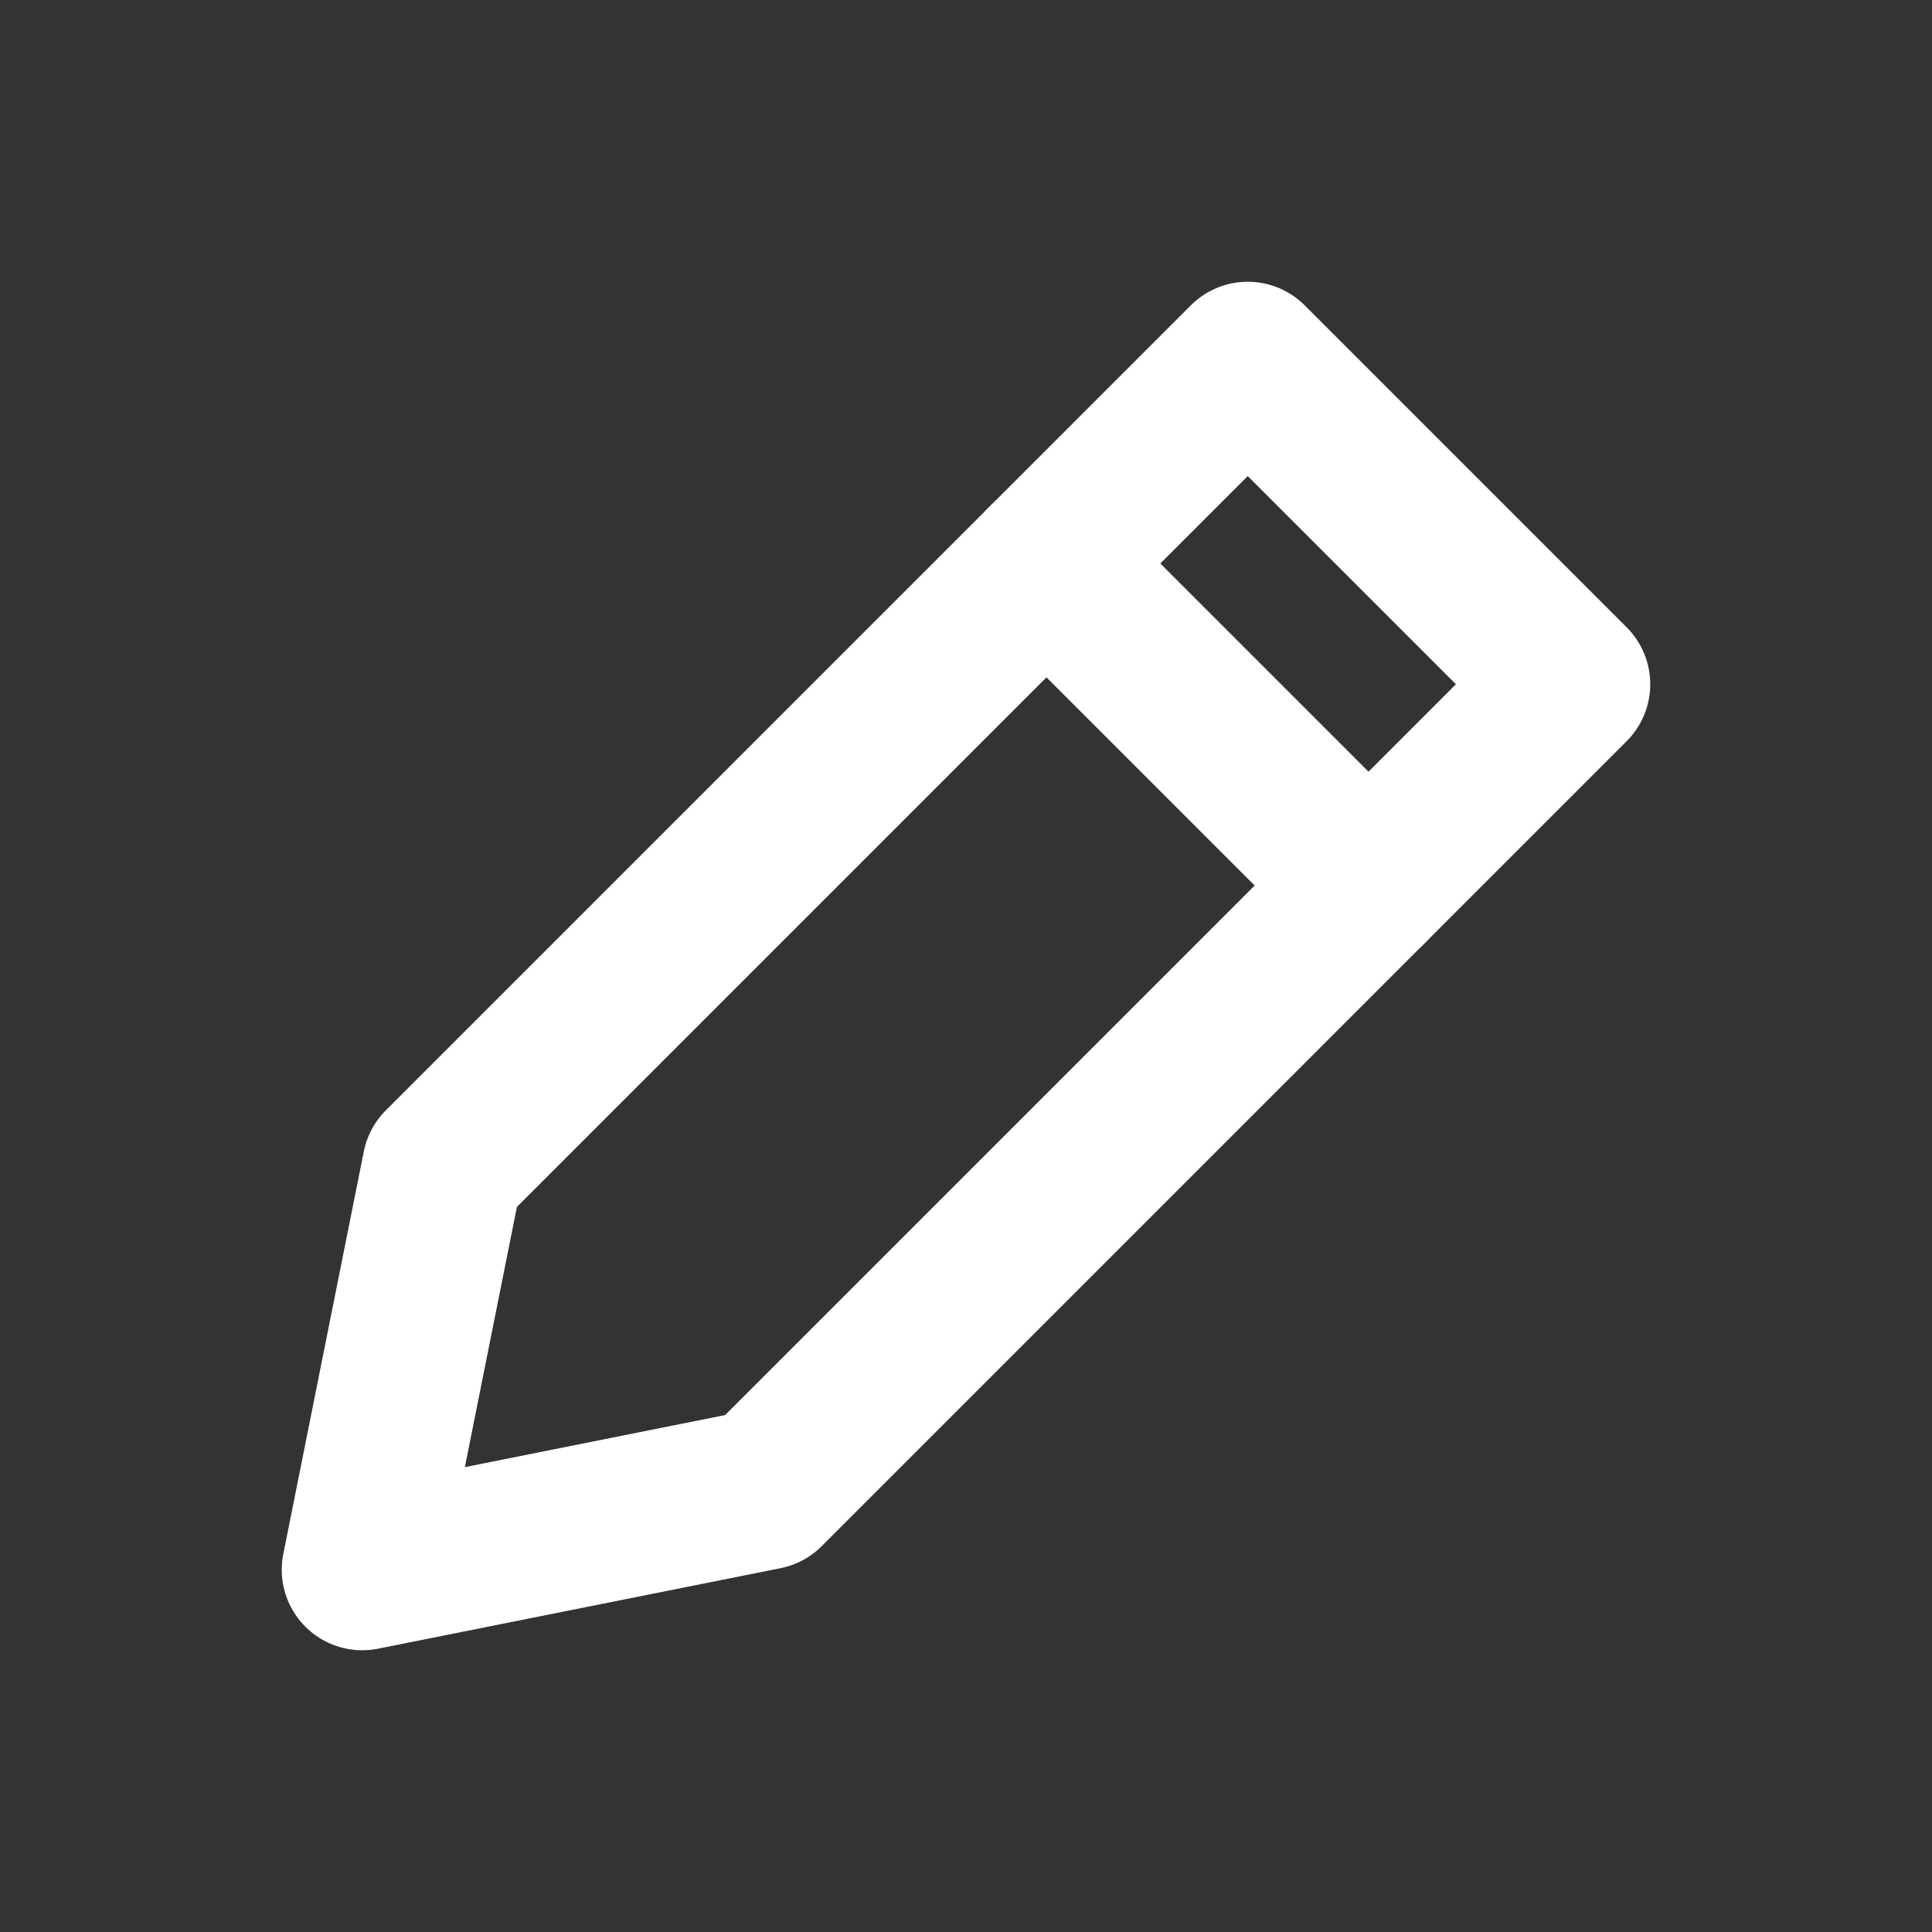 <svg width="24" height="24" viewBox="0 0 24 24" fill="none" xmlns="http://www.w3.org/2000/svg">
<rect x="0" y="0" width="24" height="24" fill="#333333" stroke="none"/>
<path d="M17 11L13 7" stroke="white" stroke-width="2" stroke-linecap="round" stroke-linejoin="round"/>
<path fill-rule="evenodd" clip-rule="evenodd" d="M9.5 18.5L4.5 19.5L5.5 14.5L15.5 4.5L19.5 8.5L9.5 18.5V18.5Z" stroke="white" stroke-width="2" stroke-linecap="round" stroke-linejoin="round"/>
</svg>
